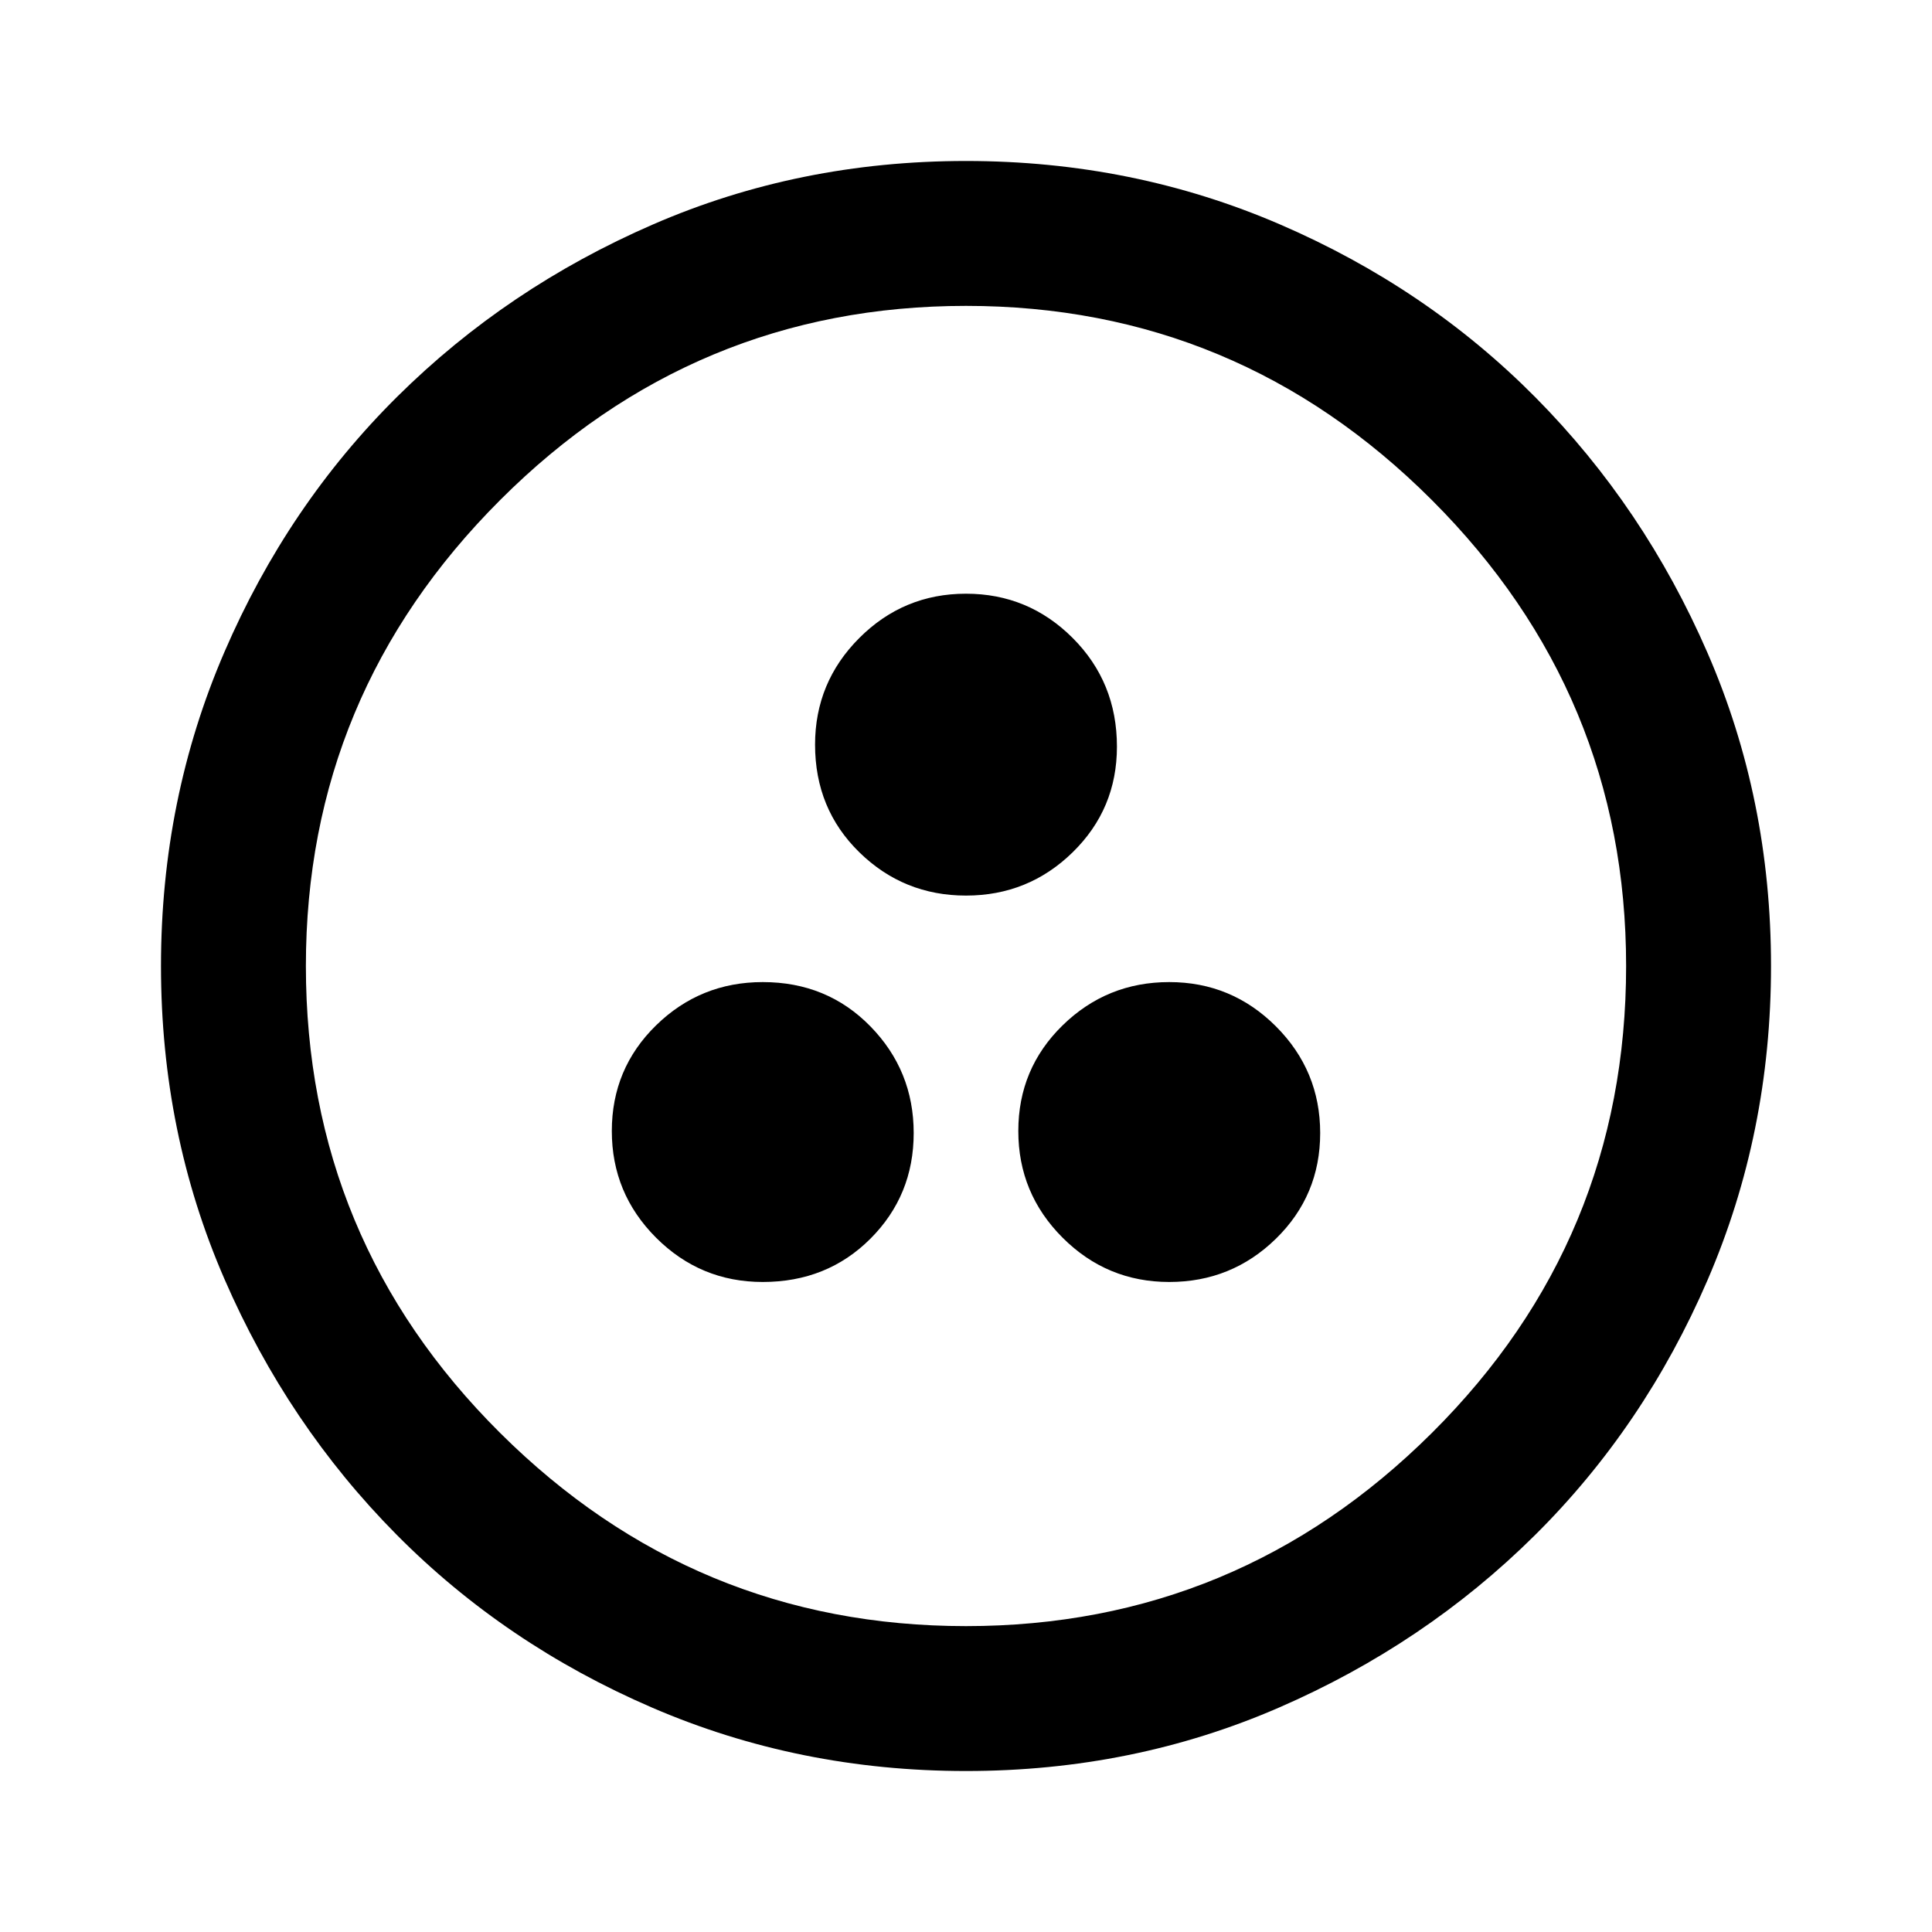 <svg xmlns="http://www.w3.org/2000/svg" height="40" width="40"><path d="M15.792 26.542Q17.125 26.542 18.021 25.646Q18.917 24.75 18.917 23.458Q18.917 22.167 18.021 21.25Q17.125 20.333 15.792 20.333Q14.5 20.333 13.583 21.229Q12.667 22.125 12.667 23.417Q12.667 24.708 13.583 25.625Q14.5 26.542 15.792 26.542ZM20 18.542Q21.292 18.542 22.208 17.646Q23.125 16.75 23.125 15.458Q23.125 14.125 22.208 13.208Q21.292 12.292 20 12.292Q18.708 12.292 17.792 13.208Q16.875 14.125 16.875 15.417Q16.875 16.75 17.792 17.646Q18.708 18.542 20 18.542ZM24.208 26.542Q25.5 26.542 26.417 25.646Q27.333 24.75 27.333 23.458Q27.333 22.167 26.417 21.25Q25.5 20.333 24.208 20.333Q22.917 20.333 22 21.229Q21.083 22.125 21.083 23.417Q21.083 24.708 22 25.625Q22.917 26.542 24.208 26.542ZM20 36.667Q16.542 36.667 13.5 35.354Q10.458 34.042 8.208 31.771Q5.958 29.5 4.646 26.479Q3.333 23.458 3.333 20Q3.333 16.542 4.646 13.5Q5.958 10.458 8.229 8.208Q10.5 5.958 13.521 4.646Q16.542 3.333 20 3.333Q23.458 3.333 26.5 4.646Q29.542 5.958 31.792 8.229Q34.042 10.5 35.354 13.521Q36.667 16.542 36.667 20Q36.667 23.458 35.354 26.5Q34.042 29.542 31.771 31.792Q29.5 34.042 26.479 35.354Q23.458 36.667 20 36.667ZM20 20Q20 20 20 20Q20 20 20 20Q20 20 20 20Q20 20 20 20Q20 20 20 20Q20 20 20 20Q20 20 20 20Q20 20 20 20ZM20 33.667Q25.625 33.667 29.646 29.667Q33.667 25.667 33.667 20Q33.667 14.375 29.646 10.354Q25.625 6.333 20 6.333Q14.375 6.333 10.354 10.354Q6.333 14.375 6.333 20Q6.333 25.667 10.354 29.667Q14.375 33.667 20 33.667Z"/></svg>